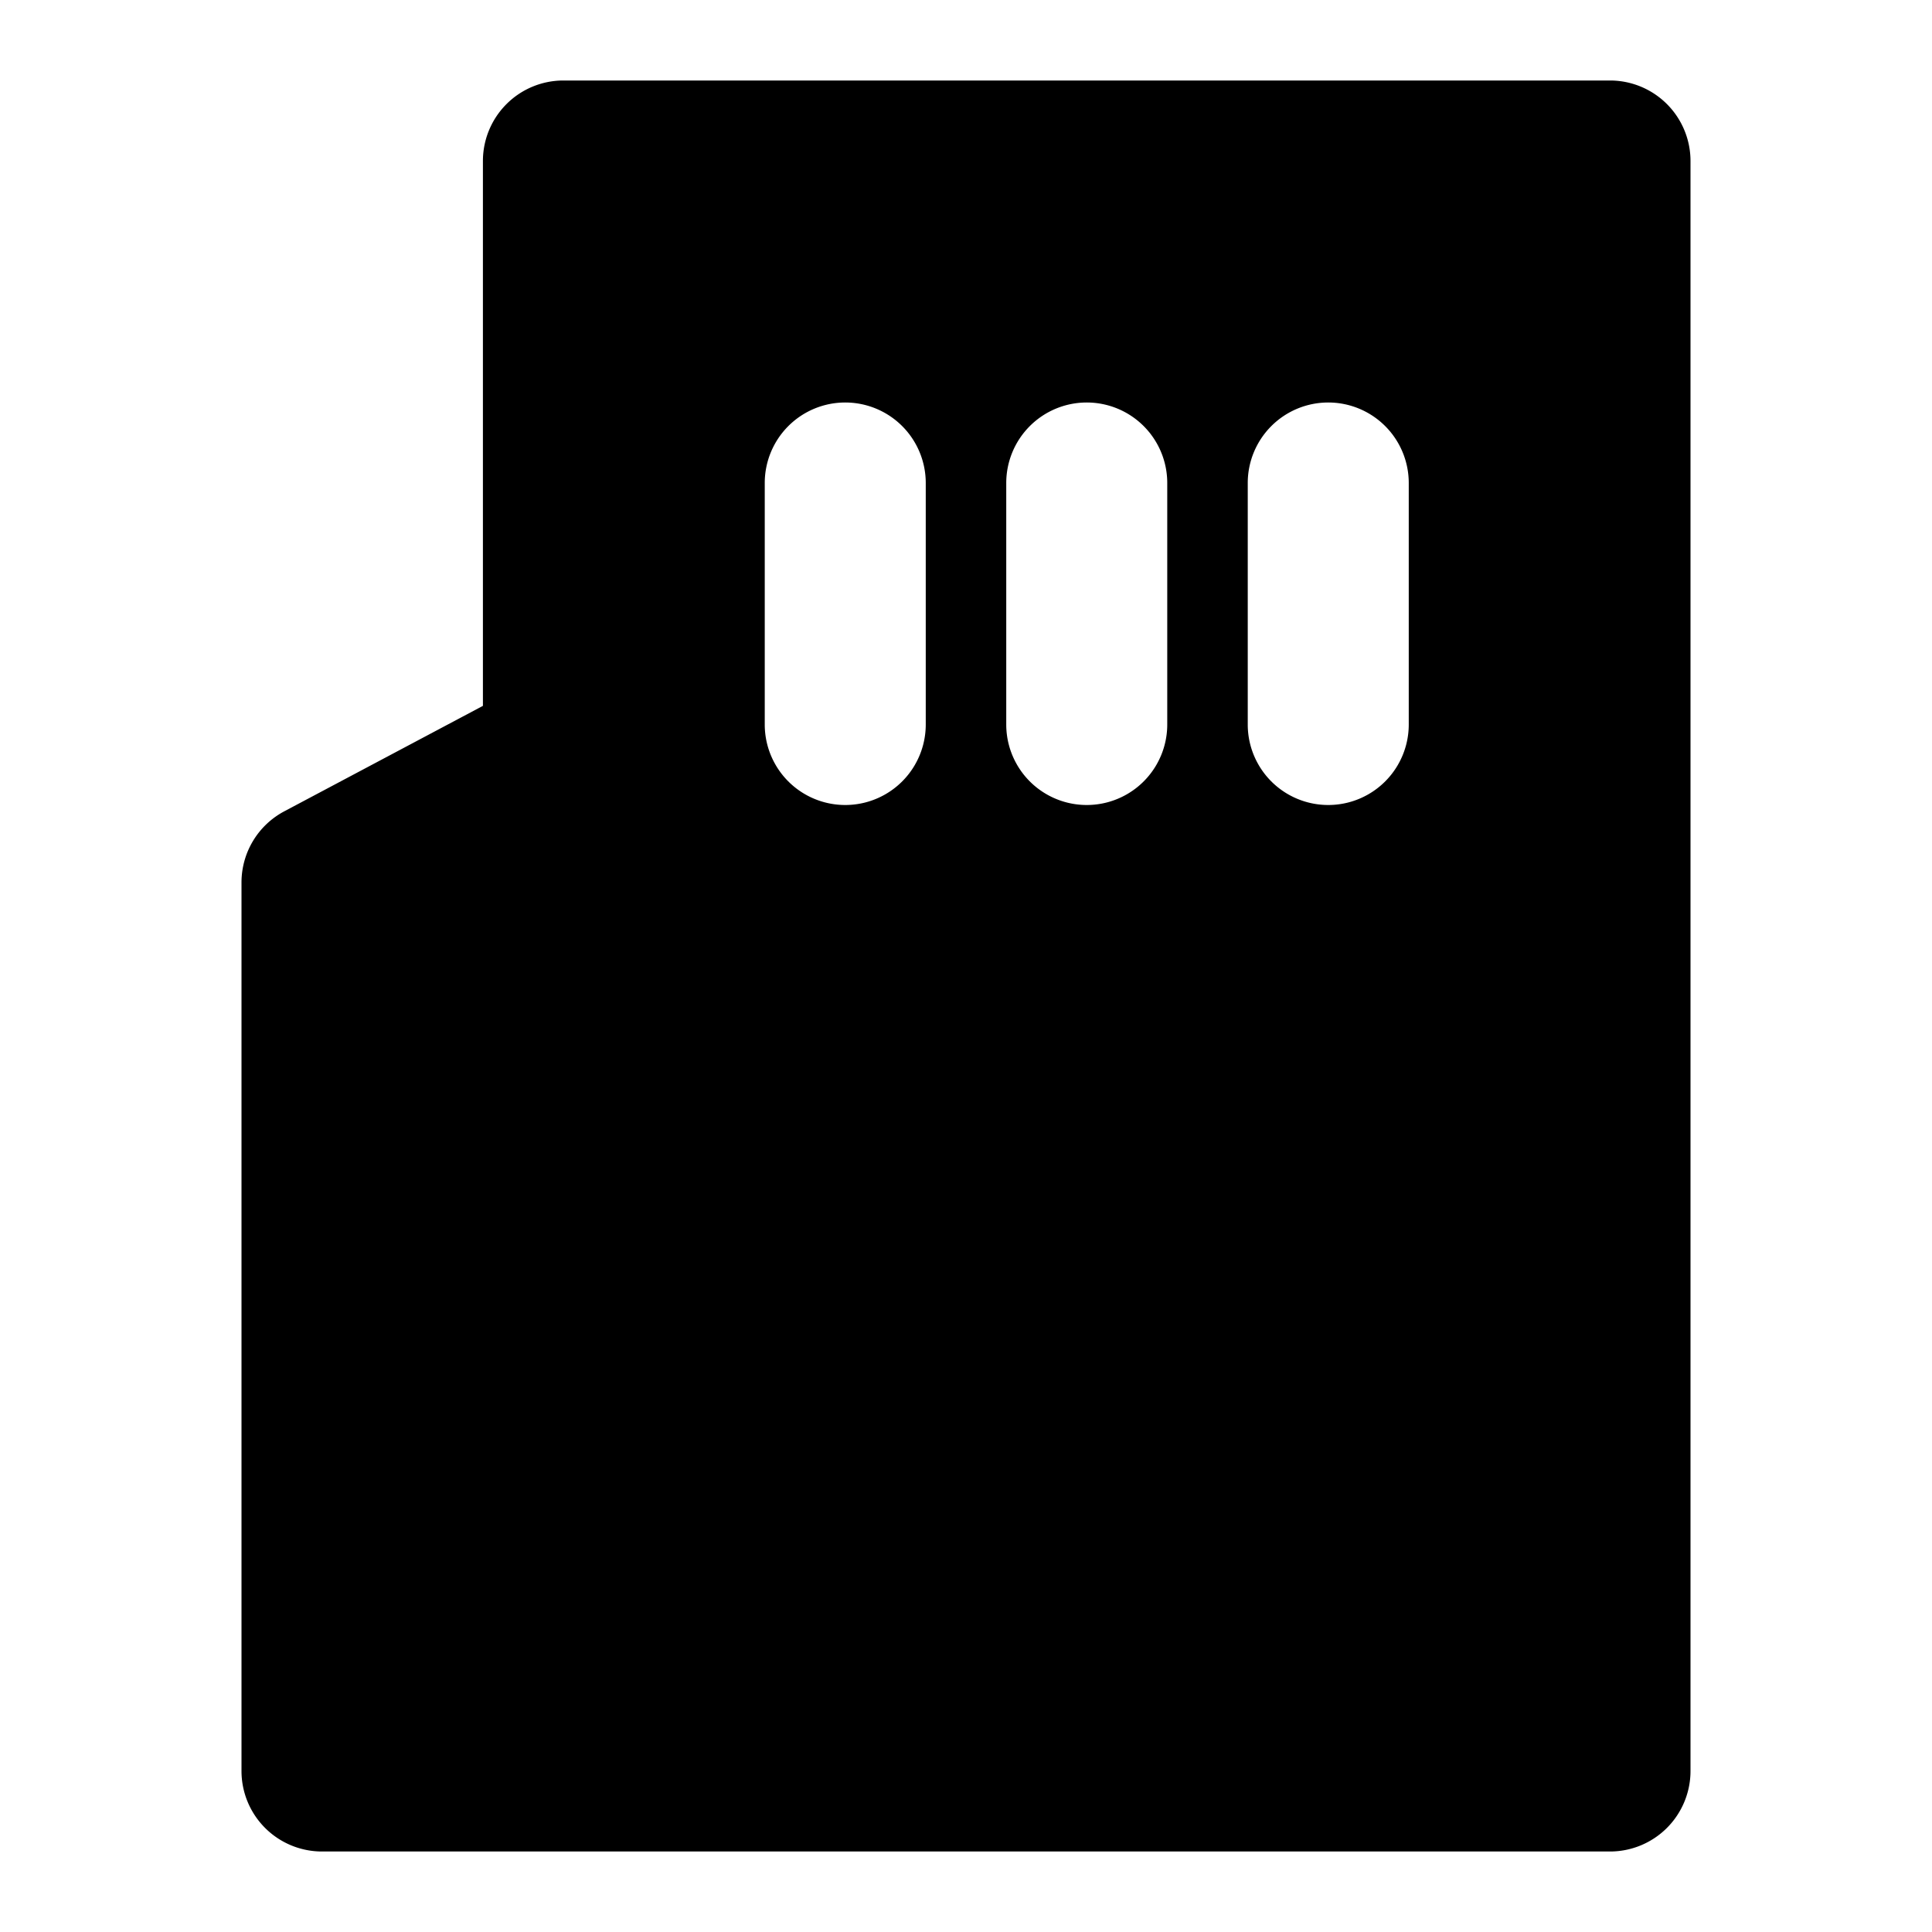 <svg xmlns="http://www.w3.org/2000/svg" width="48" height="48" viewBox="0 0 48 48"><path d="M13.998 2a2 2 0 0 0-2 2v13.537l-4.935 2.62A2 2 0 0 0 6 21.921V44a2 2 0 0 0 2 2h32a2 2 0 0 0 2-2V4a2 2 0 0 0-2-2ZM21 10a2 2 0 0 1 2 2v6a2 2 0 0 1-4 0v-6a2 2 0 0 1 2-2zm6 0a2 2 0 0 1 2 2v6a2 2 0 0 1-4 0v-6a2 2 0 0 1 2-2zm6 0a2 2 0 0 1 2 2v6a2 2 0 0 1-4 0v-6a2 2 0 0 1 2-2z"/></svg>